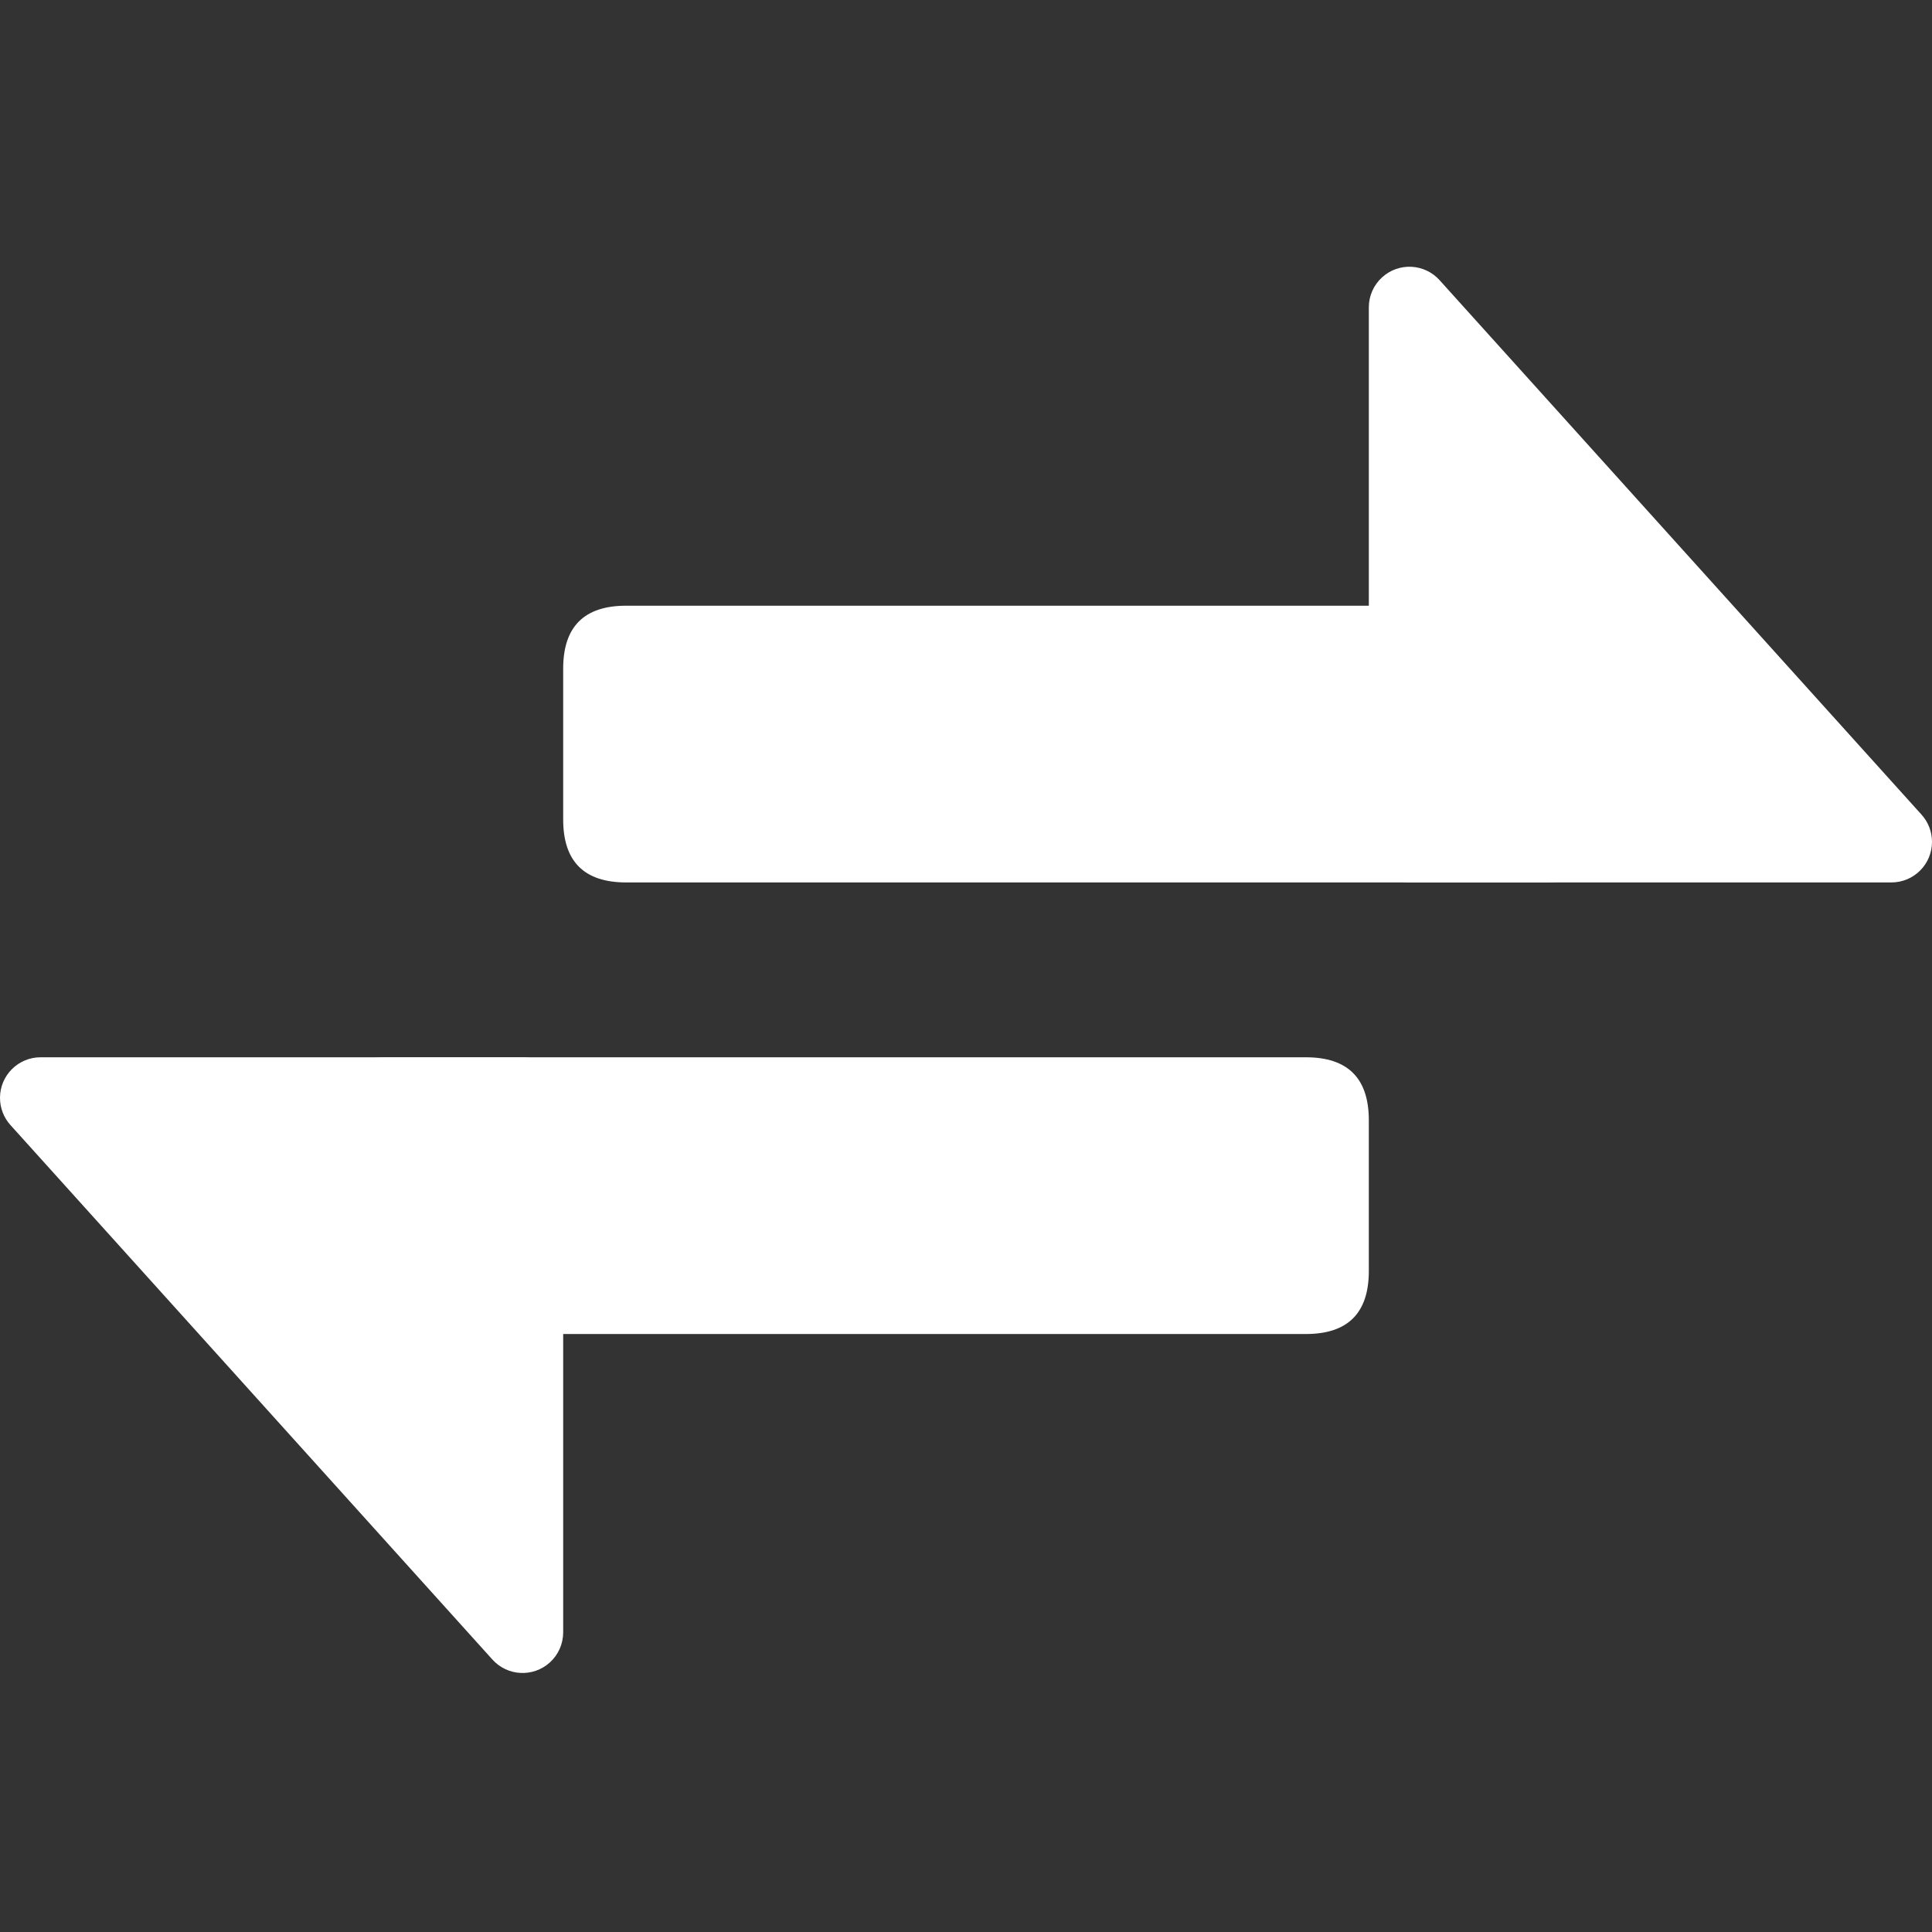 <?xml version="1.0" encoding="UTF-8" standalone="no"?>
<!DOCTYPE svg PUBLIC "-//W3C//DTD SVG 1.1//EN" "http://www.w3.org/Graphics/SVG/1.1/DTD/svg11.dtd">
<svg version="1.1" xmlns="http://www.w3.org/2000/svg" xmlns:xlink="http://www.w3.org/1999/xlink" preserveAspectRatio="xMidYMid meet" viewBox="0 0 640 640" width="640" height="640"><rect x="0" y="0" width="640" height="640" fill="#333333" stroke="none"/><defs><path d="M453.44 278.87C453.44 286.3 459.46 292.32 466.89 292.32C466.89 292.32 466.89 292.32 466.89 292.32C482.85 292.32 610.58 292.32 626.54 292.32C633.97 292.32 640 286.31 640 278.88C640 275.55 638.77 272.34 636.54 269.87C620.57 252.16 492.85 110.52 476.88 92.81C471.91 87.29 463.41 86.85 457.89 91.82C455.05 94.37 453.44 98 453.44 101.82C453.44 101.82 453.44 261.17 453.44 278.87Z" id="c2kVFtxRb1"></path><path d="M511.8 200.65C525.7 200.65 532.65 207.6 532.65 221.5C532.65 251.48 532.65 268.14 532.65 271.47C532.65 285.37 525.7 292.32 511.8 292.32C329.17 292.32 227.71 292.32 207.41 292.32C193.51 292.32 186.56 285.37 186.56 271.47C186.56 241.49 186.56 224.83 186.56 221.5C186.56 207.6 193.51 200.65 207.41 200.65C390.04 200.65 491.51 200.65 511.8 200.65Z" id="fDOfESgg"></path><path d="M186.56 363.69C186.56 356.26 180.54 350.24 173.11 350.24C173.11 350.24 173.11 350.24 173.11 350.24C157.15 350.24 29.42 350.24 13.46 350.24C6.03 350.23 0 356.25 0 363.68C0 367.01 1.23 370.22 3.46 372.69C19.43 390.4 147.15 532.04 163.12 549.75C168.09 555.27 176.59 555.71 182.11 550.74C184.95 548.19 186.56 544.56 186.56 540.74C186.56 540.74 186.56 381.39 186.56 363.69Z" id="c1b1eENXD5"></path><path d="M128.2 441.91C114.3 441.91 107.35 434.96 107.35 421.06C107.35 391.08 107.35 374.42 107.35 371.09C107.35 357.19 114.3 350.24 128.2 350.24C310.83 350.24 412.29 350.24 432.59 350.24C446.49 350.24 453.44 357.19 453.44 371.09C453.44 401.07 453.44 417.73 453.44 421.06C453.44 434.96 446.49 441.91 432.59 441.91C249.96 441.91 148.49 441.91 128.2 441.91Z" id="a17z44Q323"></path></defs><g><g><g><use xlink:href="#c2kVFtxRb1" opacity="1" fill="#ffffff" fill-opacity="1"></use><g><use xlink:href="#c2kVFtxRb1" opacity="1" fill-opacity="0" stroke="#000000" stroke-width="0" stroke-opacity="1"></use></g></g><g><use xlink:href="#fDOfESgg" opacity="1" fill="#ffffff" fill-opacity="1"></use><g><use xlink:href="#fDOfESgg" opacity="1" fill-opacity="0" stroke="#000000" stroke-width="0" stroke-opacity="1"></use></g></g><g><use xlink:href="#c1b1eENXD5" opacity="1" fill="#ffffff" fill-opacity="1"></use><g><use xlink:href="#c1b1eENXD5" opacity="1" fill-opacity="0" stroke="#000000" stroke-width="0" stroke-opacity="1"></use></g></g><g><use xlink:href="#a17z44Q323" opacity="1" fill="#ffffff" fill-opacity="1"></use><g><use xlink:href="#a17z44Q323" opacity="1" fill-opacity="0" stroke="#000000" stroke-width="0" stroke-opacity="1"></use></g></g></g></g></svg>